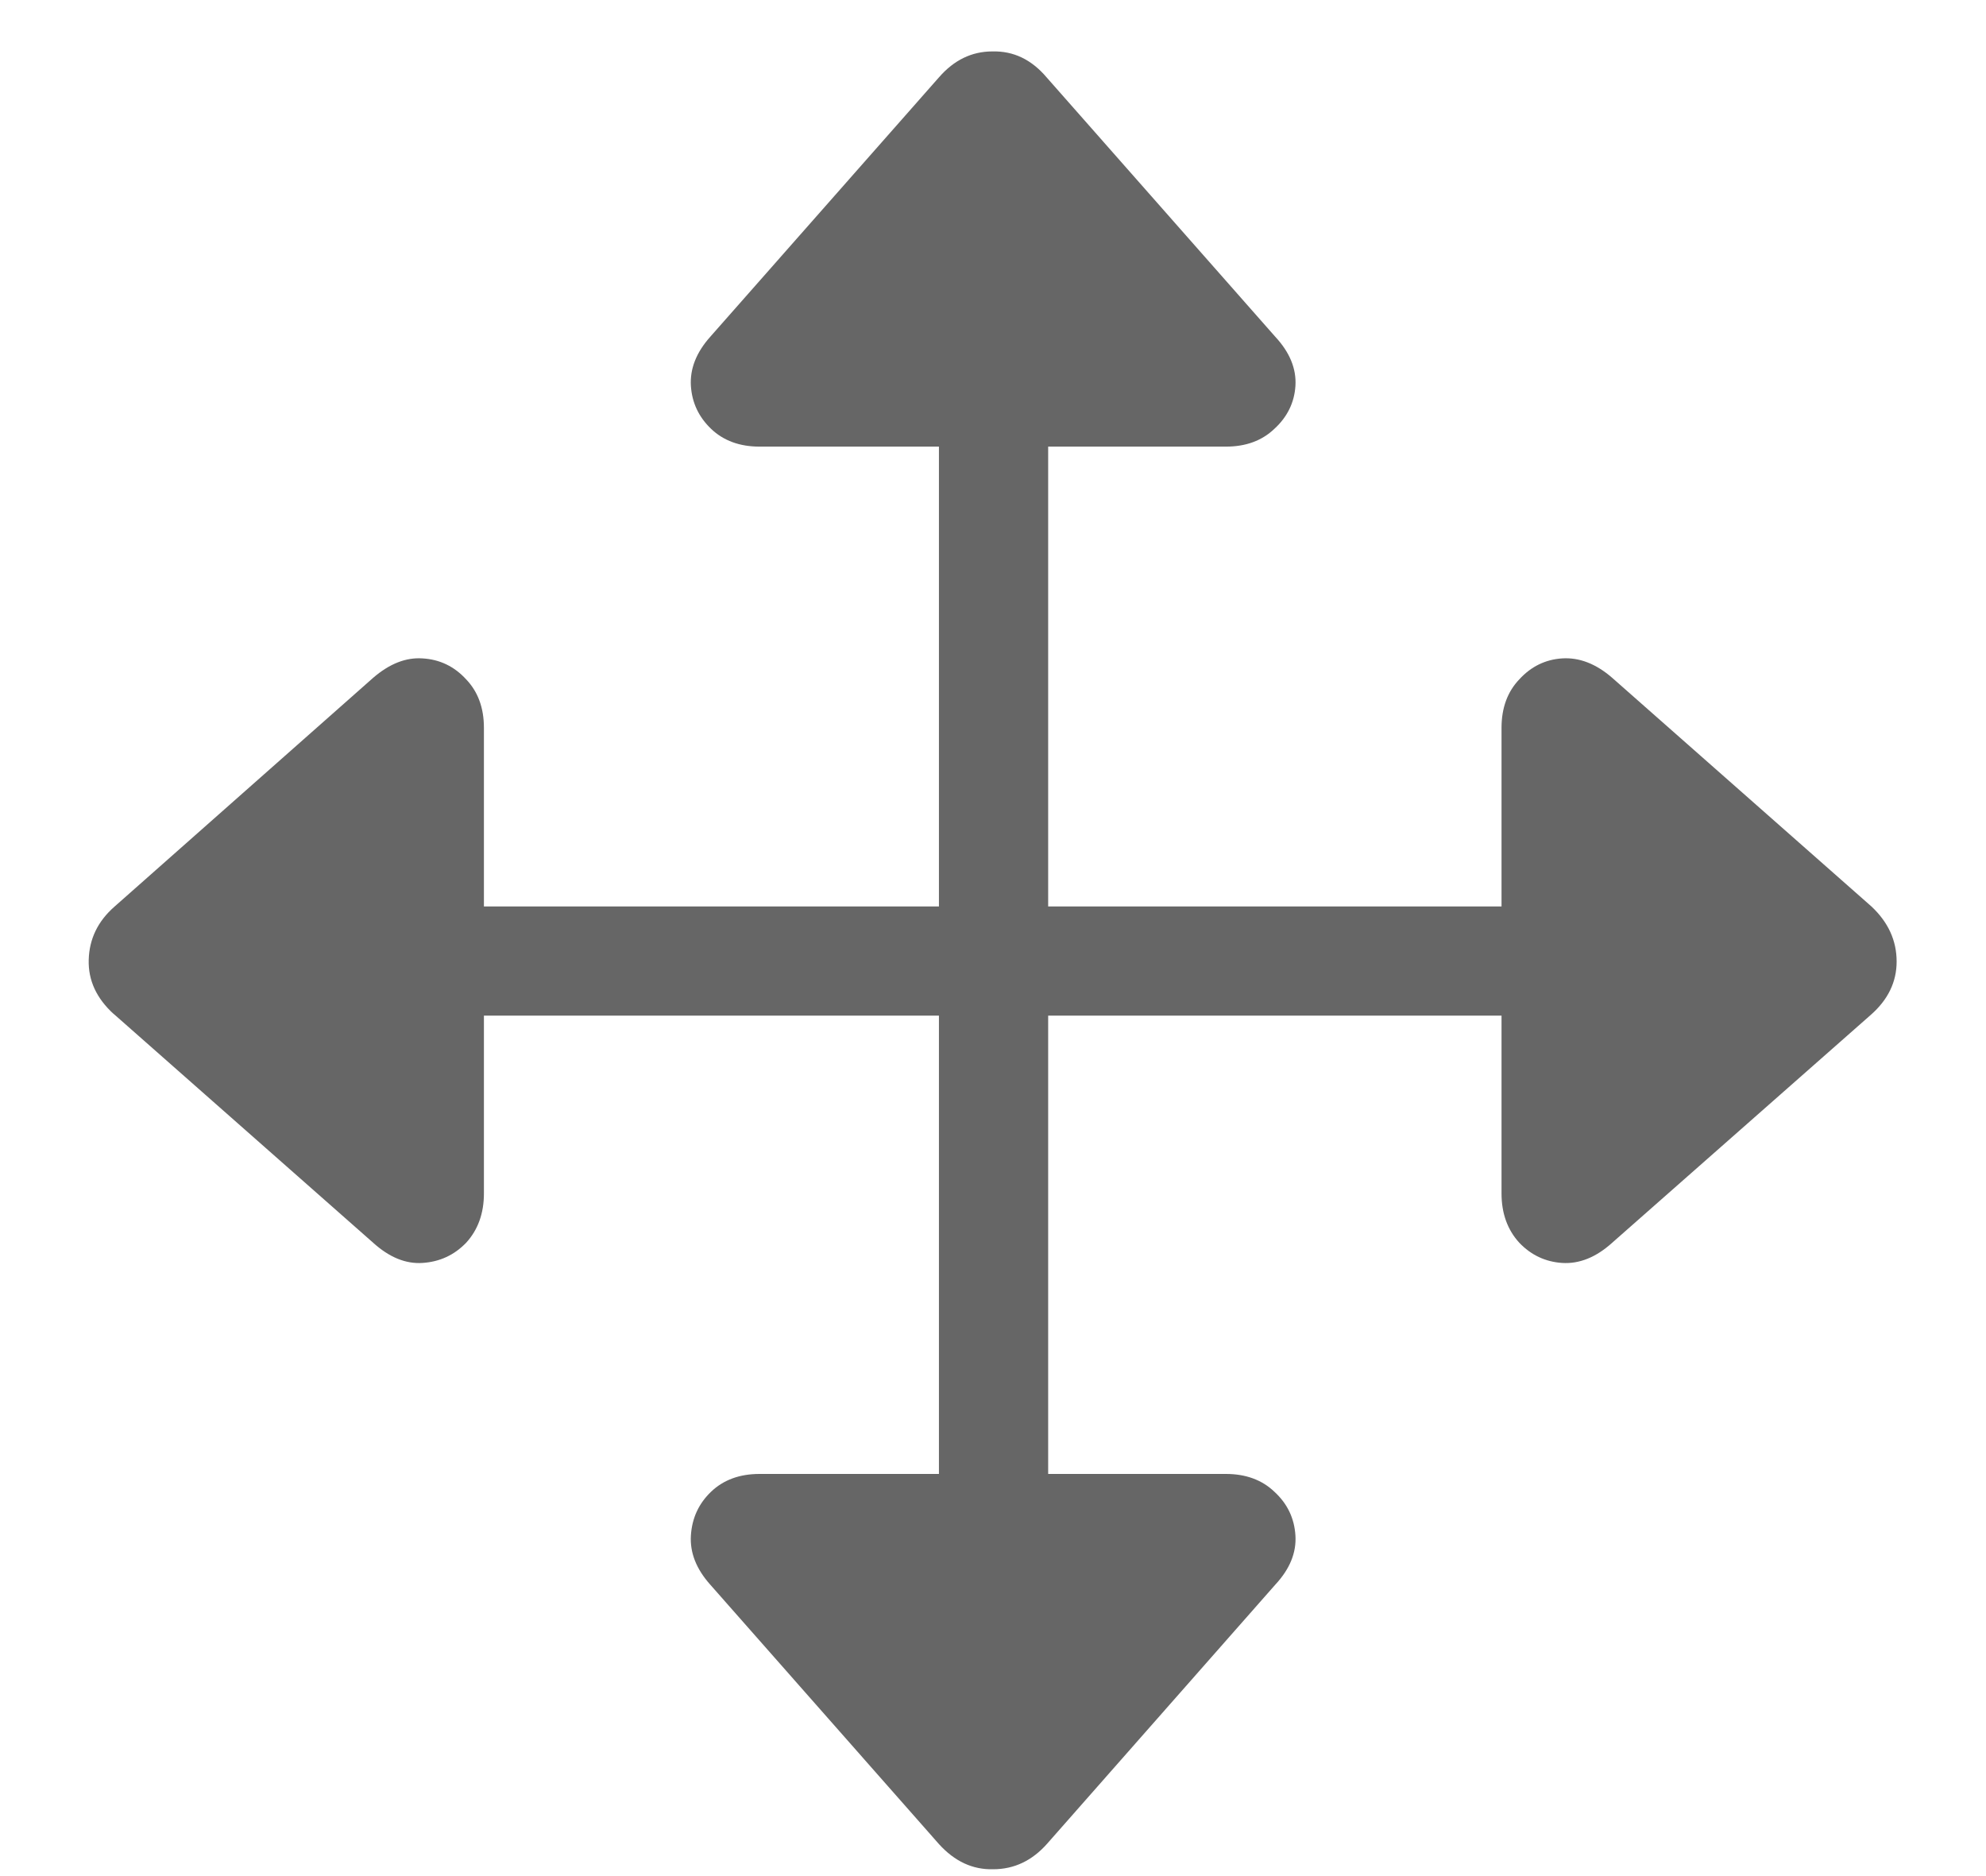 <svg fill="none" height="17" viewBox="0 0 18 17" width="18" xmlns="http://www.w3.org/2000/svg"><path d="m1.031 9.188 2.351 2.073c.146.132.295.193.447.183.156-.01.288-.071.396-.183.107-.117.161-.266.161-.447v-1.611h4.124v4.153h-1.626c-.181 0-.327.054-.439.161-.112.107-.173.239-.183.396-.01.156.049.305.176.447l2.073 2.351c.142.156.305.232.491.227.19 0 .354-.078.491-.234l2.065-2.344c.132-.142.193-.29.183-.447-.01-.156-.073-.288-.191-.396-.112-.107-.259-.161-.439-.161h-1.611v-4.153h4.109v1.611c0 .181.054.33.161.447.107.112.237.173.388.183.156.01.308-.051.454-.183l2.344-2.065c.156-.137.234-.298.234-.483 0-.19-.076-.356-.227-.498l-2.351-2.073c-.146-.127-.298-.186-.454-.176-.151.01-.281.073-.388.19-.107.112-.161.259-.161.439v1.619h-4.109v-4.167h1.611c.181 0 .327-.054.439-.161.117-.107.181-.237.191-.388.01-.156-.051-.305-.183-.447l-2.073-2.351c-.137-.161-.3-.239-.491-.234-.186 0-.347.078-.483.234l-2.073 2.351c-.127.142-.186.291-.176.447.01.151.071.281.183.388.112.107.259.161.439.161h1.626v4.167h-4.124v-1.619c0-.181-.054-.327-.161-.439-.107-.117-.239-.181-.396-.19-.151-.01-.3.049-.447.176l-2.344 2.073c-.151.132-.229.293-.234.483-.005.186.071.349.227.491z" fill="#000" fill-opacity=".6"/></svg>
